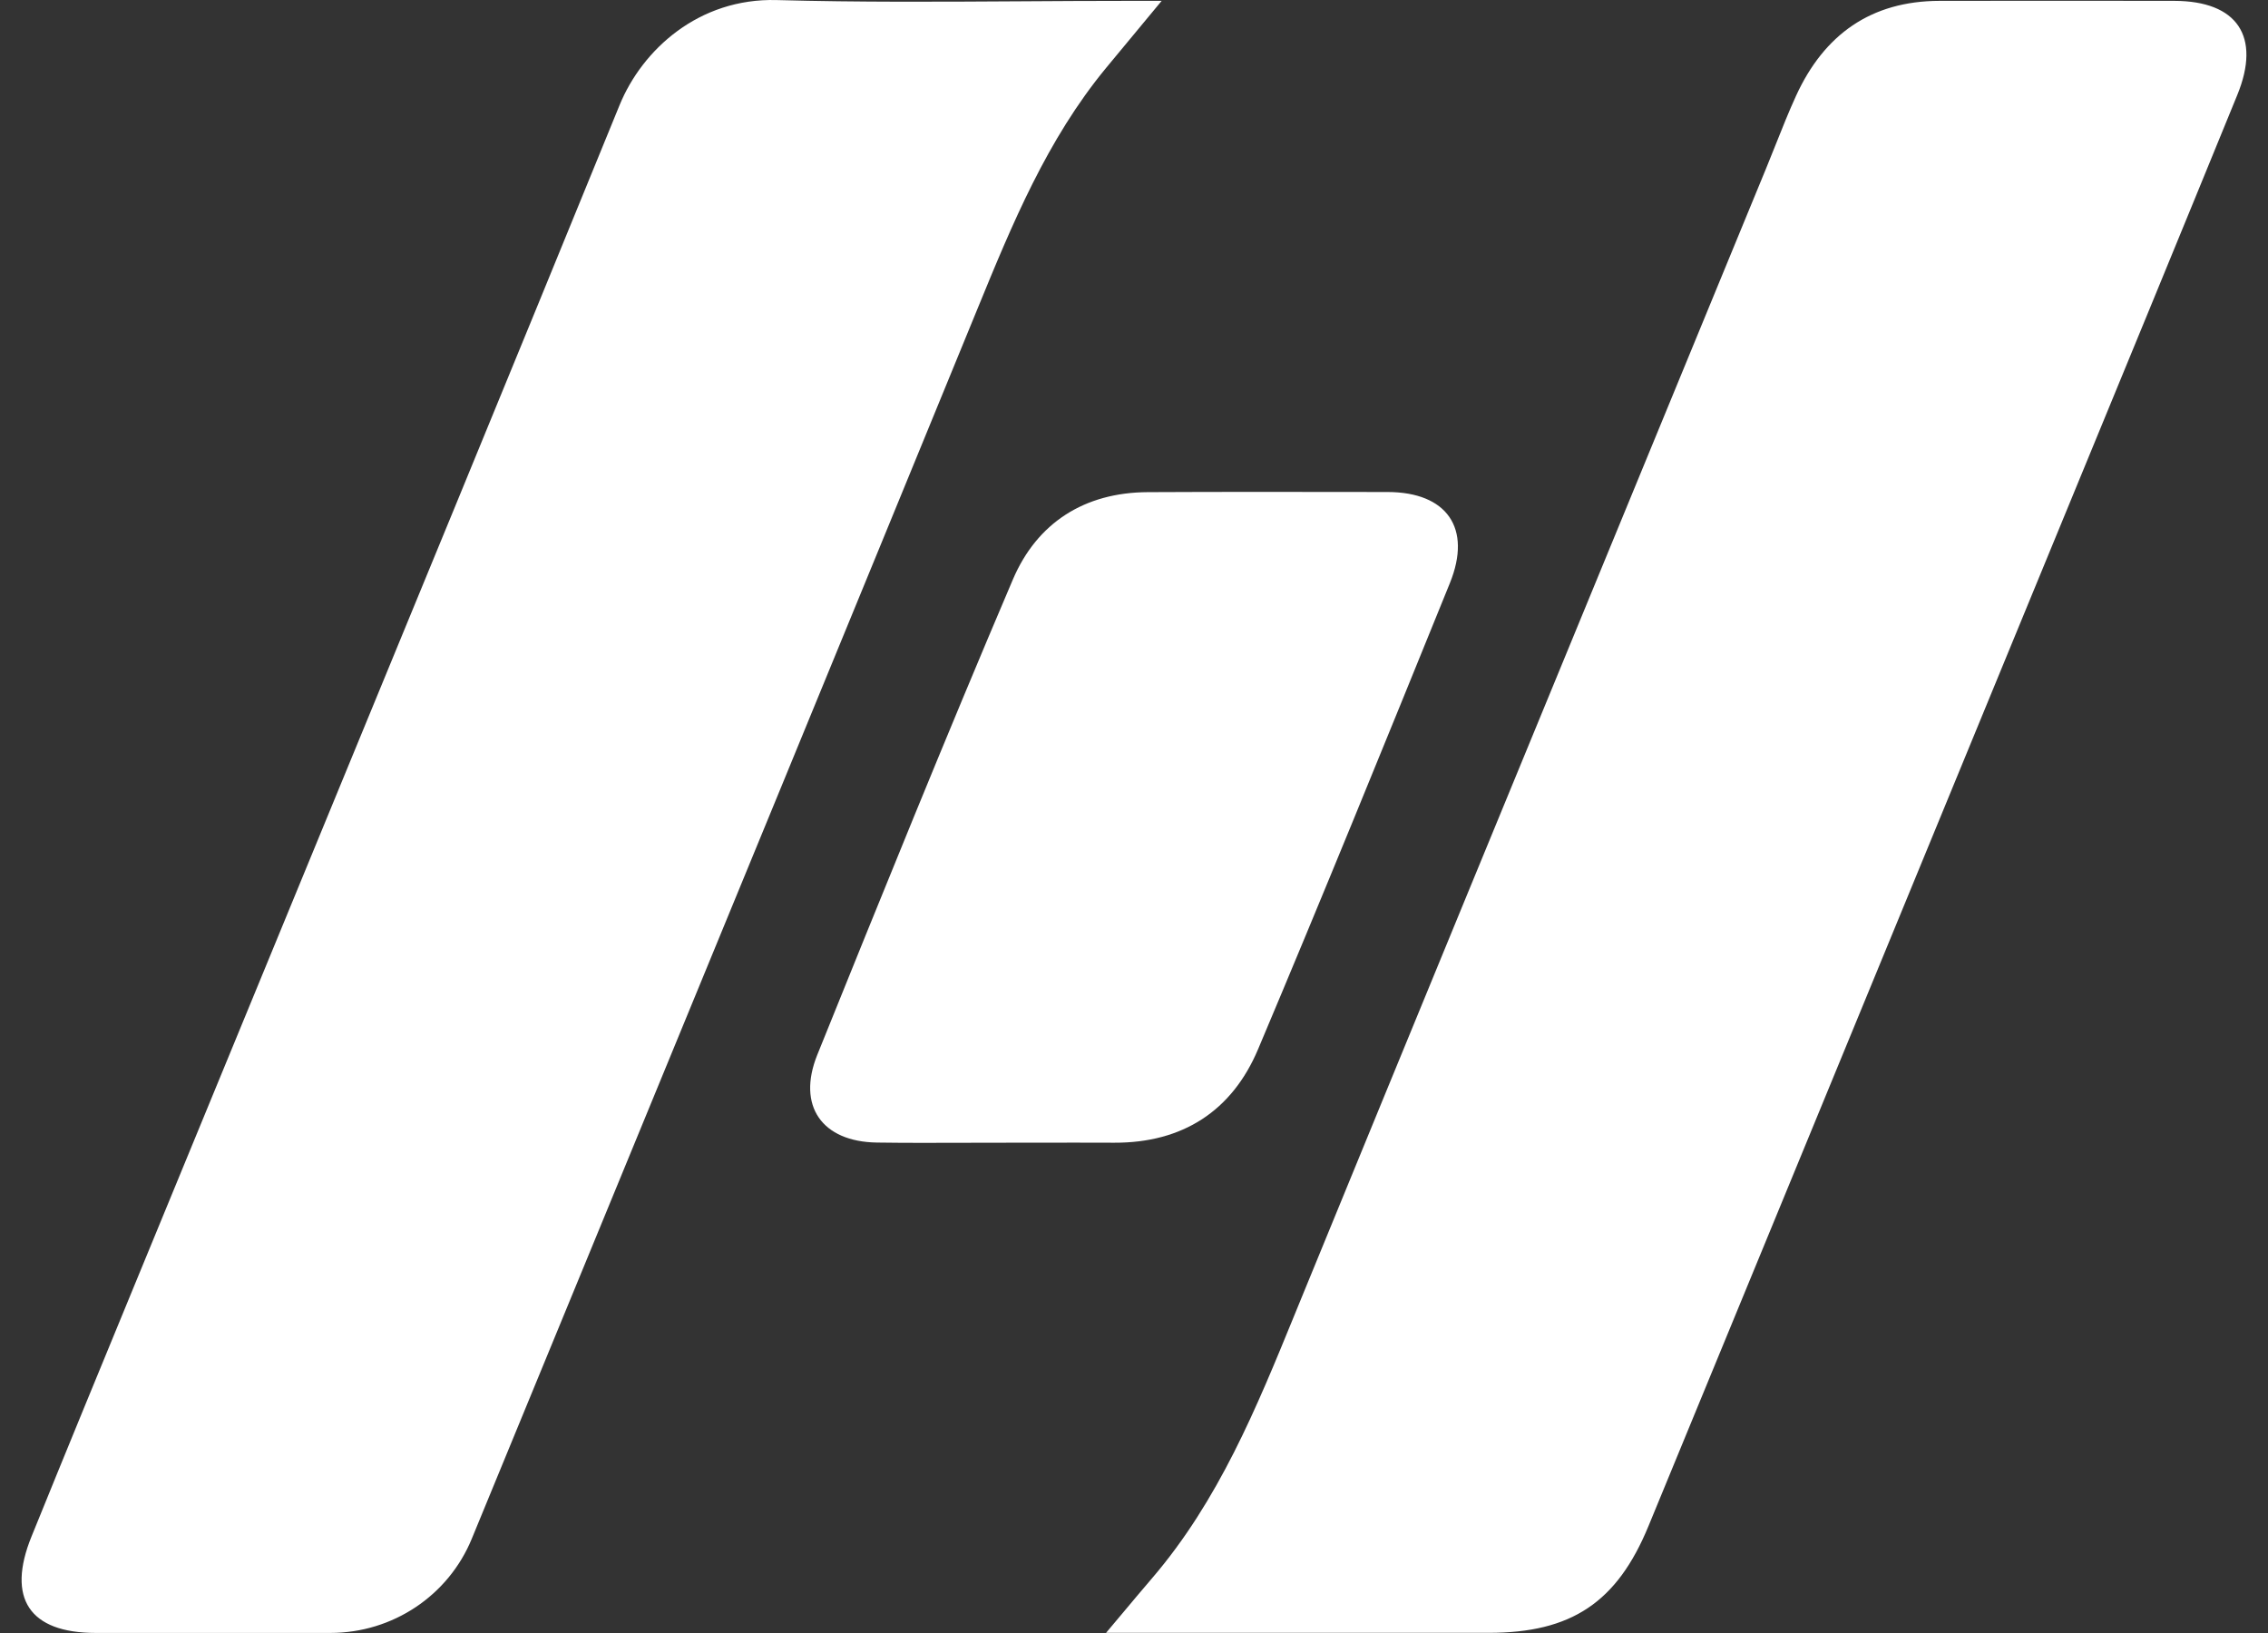 <svg width="100" height="72" viewBox="0 0 100 72" fill="none" xmlns="http://www.w3.org/2000/svg">
<rect x="0" y="0" width="100" height="72" fill="#333333" stroke="none"/>
<path fill-rule="evenodd" clip-rule="evenodd" d="M51.22 0.038C50.28 1.17 49.523 2.082 48.769 2.995C46.162 6.156 44.629 9.879 43.097 13.62C37.303 27.761 31.486 41.892 25.668 56.024L25.65 56.067C24.033 59.994 22.417 63.921 20.8 67.848C19.769 70.355 17.311 71.995 14.571 71.997C11.118 71.999 7.665 71.999 4.212 71.997C1.305 71.995 0.279 70.479 1.39 67.744C2.922 63.968 4.473 60.201 6.025 56.433L6.025 56.433L6.027 56.428C6.481 55.326 6.935 54.225 7.388 53.123C9.153 48.834 10.919 44.546 12.686 40.258L12.687 40.255C17.576 28.39 22.465 16.523 27.316 4.64C28.319 2.184 30.817 -0.091 34.246 0.003C37.852 0.102 41.463 0.079 45.073 0.057C46.625 0.047 48.177 0.038 49.728 0.038H51.22ZM48.763 72L48.768 71.993H50.264H65.639C69.275 71.993 71.293 70.663 72.684 67.286C76.453 58.144 80.216 48.999 83.98 39.854C85.54 36.063 87.1 32.272 88.66 28.482C89.415 26.648 90.17 24.815 90.925 22.982L90.926 22.979C93.506 16.717 96.085 10.456 98.646 4.187C99.704 1.6 98.641 0.045 95.873 0.038C92.418 0.032 88.965 0.032 85.512 0.038C82.494 0.045 80.43 1.524 79.195 4.215C78.869 4.927 78.58 5.655 78.29 6.383C78.15 6.736 78.009 7.089 77.865 7.439C75.894 12.227 73.923 17.015 71.951 21.802L71.931 21.851C67.06 33.676 62.19 45.502 57.339 57.335C57.252 57.55 57.164 57.764 57.076 57.978L57.075 57.981C55.401 62.077 53.73 66.162 50.8 69.581C50.355 70.101 49.914 70.626 49.414 71.224L49.405 71.234C49.204 71.474 48.993 71.726 48.768 71.993H48.767L48.763 72ZM42.481 50.386C43.026 50.384 43.571 50.383 44.116 50.383C44.674 50.383 45.231 50.382 45.789 50.381C46.903 50.38 48.017 50.378 49.131 50.383C52.145 50.393 54.322 48.984 55.471 46.26C58.308 39.544 61.054 32.785 63.798 26.029L63.928 25.708C64.912 23.283 63.795 21.697 61.18 21.693C60.886 21.692 60.592 21.692 60.297 21.692C57.067 21.687 53.838 21.683 50.607 21.699C47.813 21.712 45.724 23.052 44.659 25.551C41.697 32.498 38.866 39.5 36.037 46.504C35.125 48.764 36.246 50.343 38.667 50.376C39.938 50.394 41.209 50.39 42.481 50.386Z" fill="white"/>
</svg>

